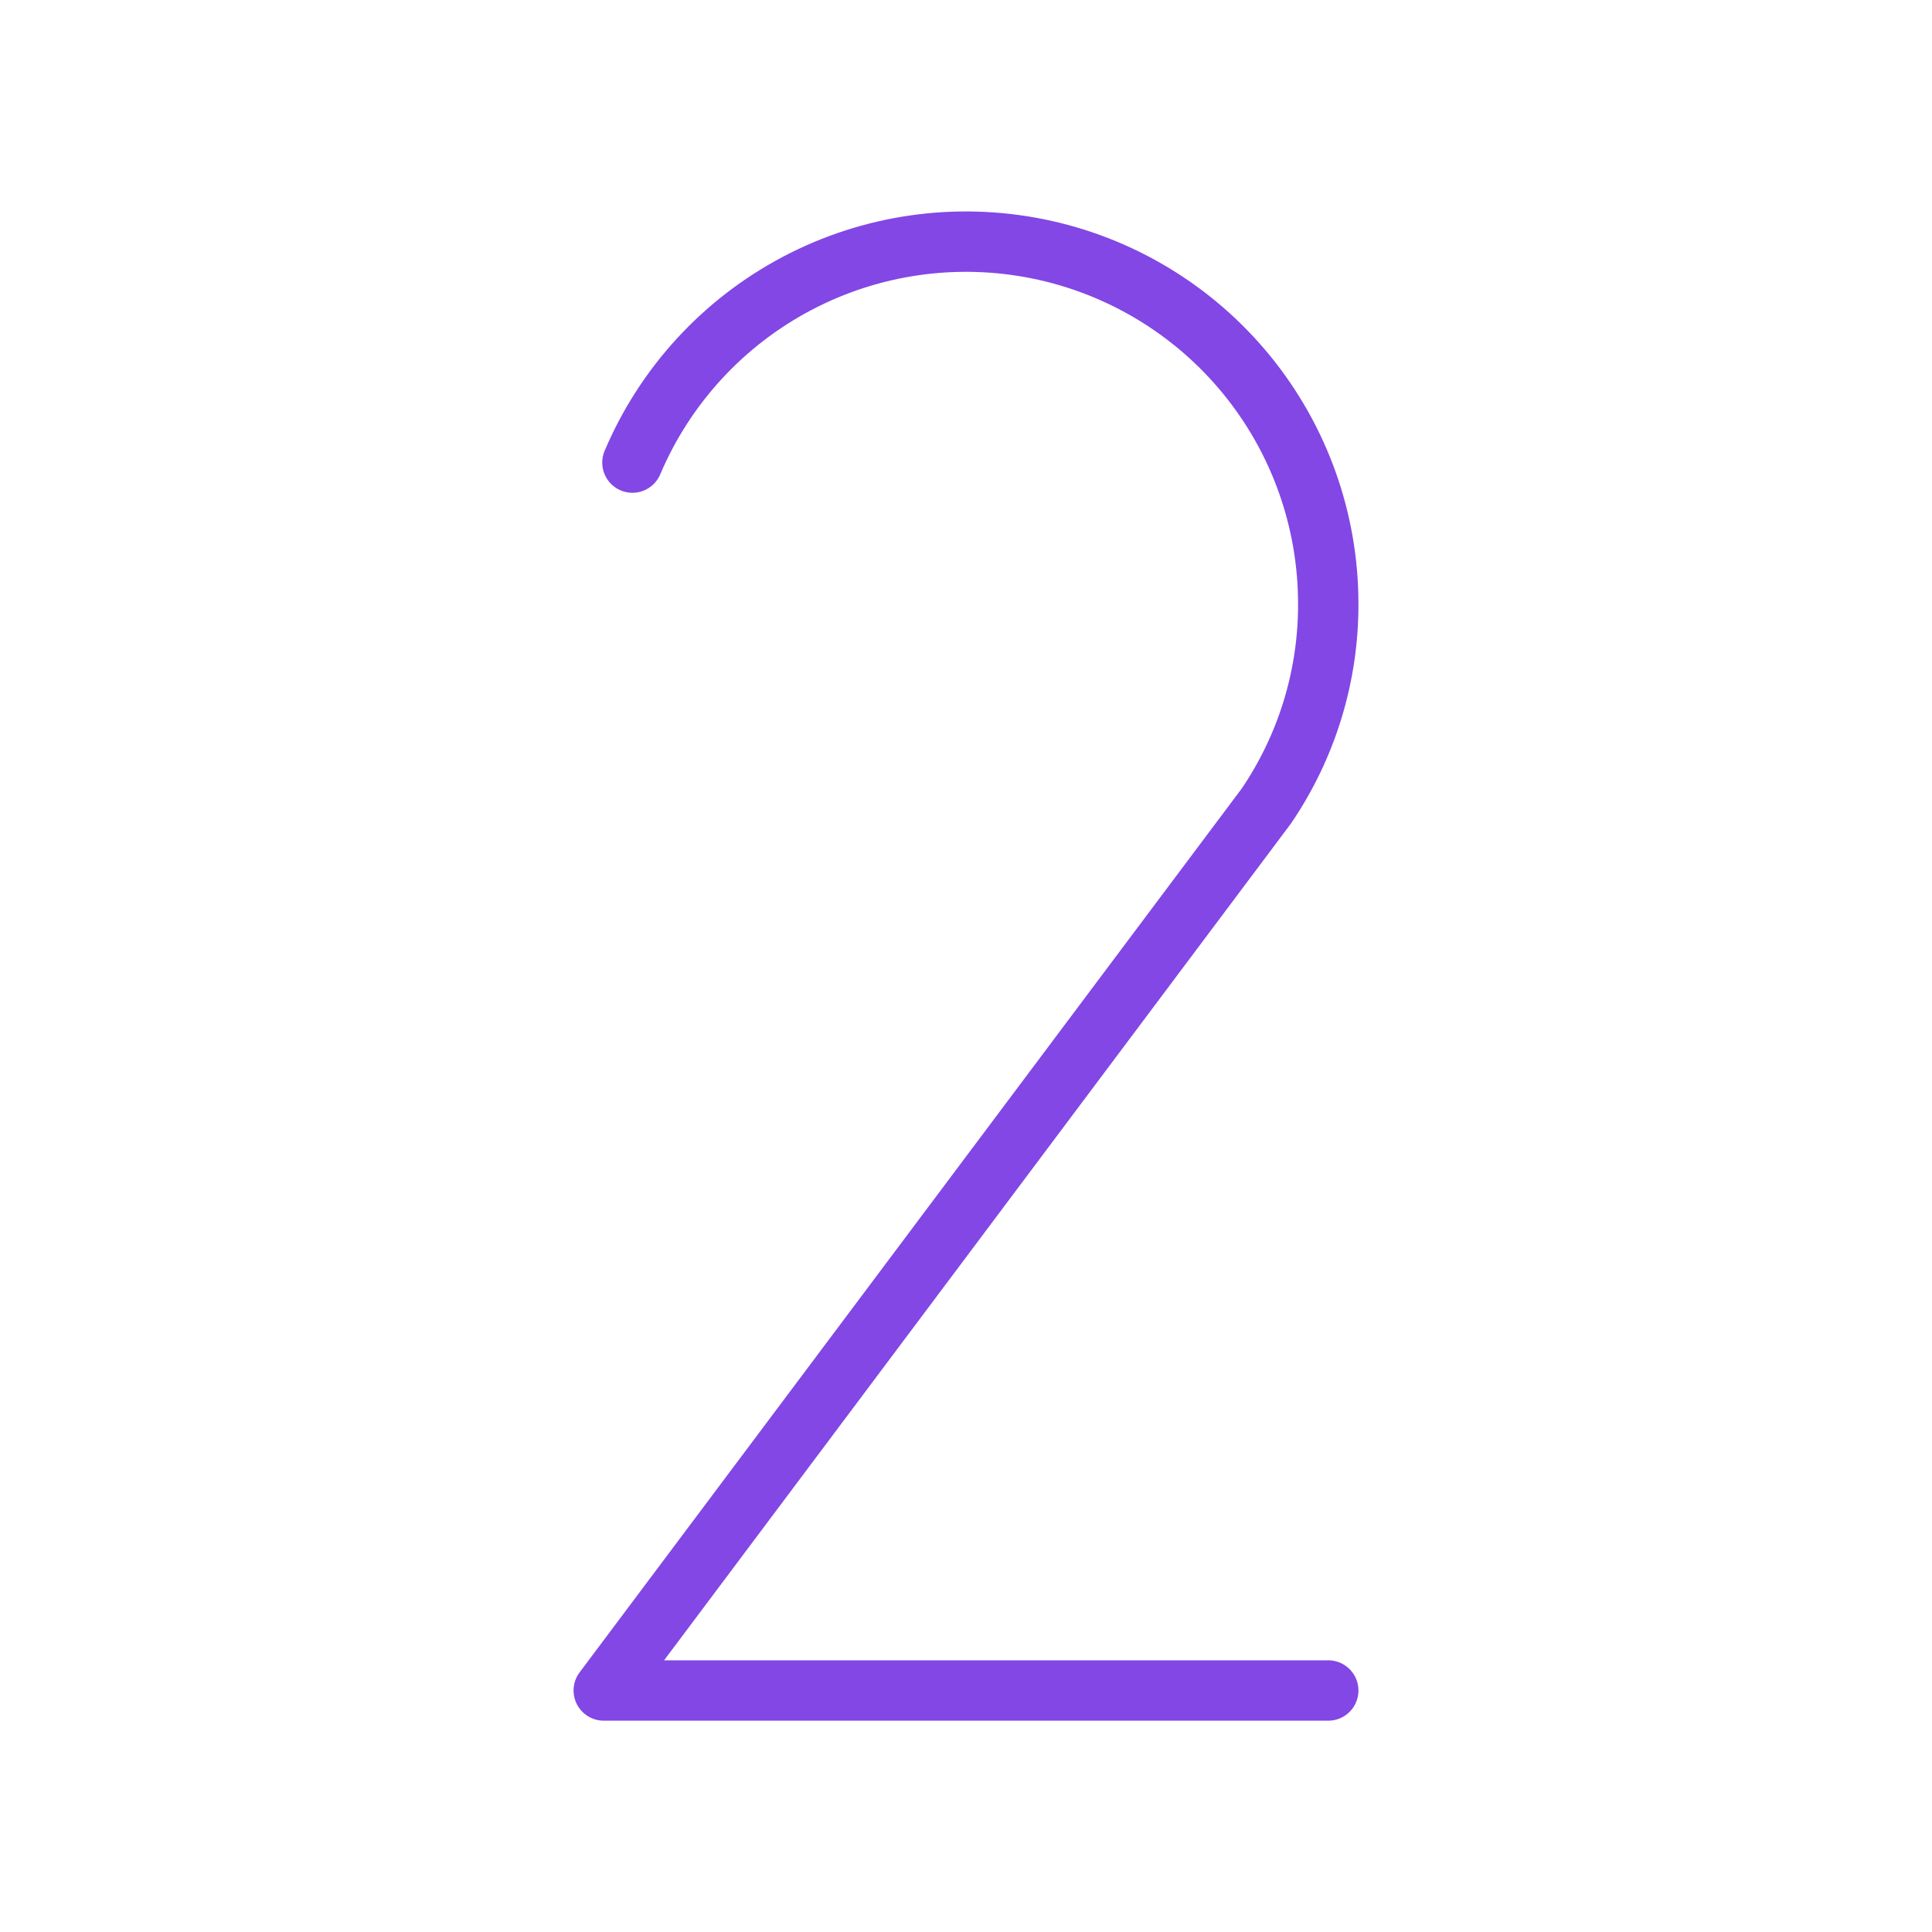 <svg width="32" height="32" viewBox="0 0 32 32" fill="none" xmlns="http://www.w3.org/2000/svg">
<path d="M10.475 7.662C11.015 6.388 11.978 5.34 13.203 4.694C14.427 4.049 15.836 3.847 17.193 4.122C18.549 4.397 19.768 5.132 20.645 6.204C21.521 7.275 22 8.616 22 10C22.004 11.194 21.646 12.362 20.975 13.35V13.35L10 28H22" stroke="#8247E5" stroke-linecap="round" stroke-linejoin="round"/>
</svg>
